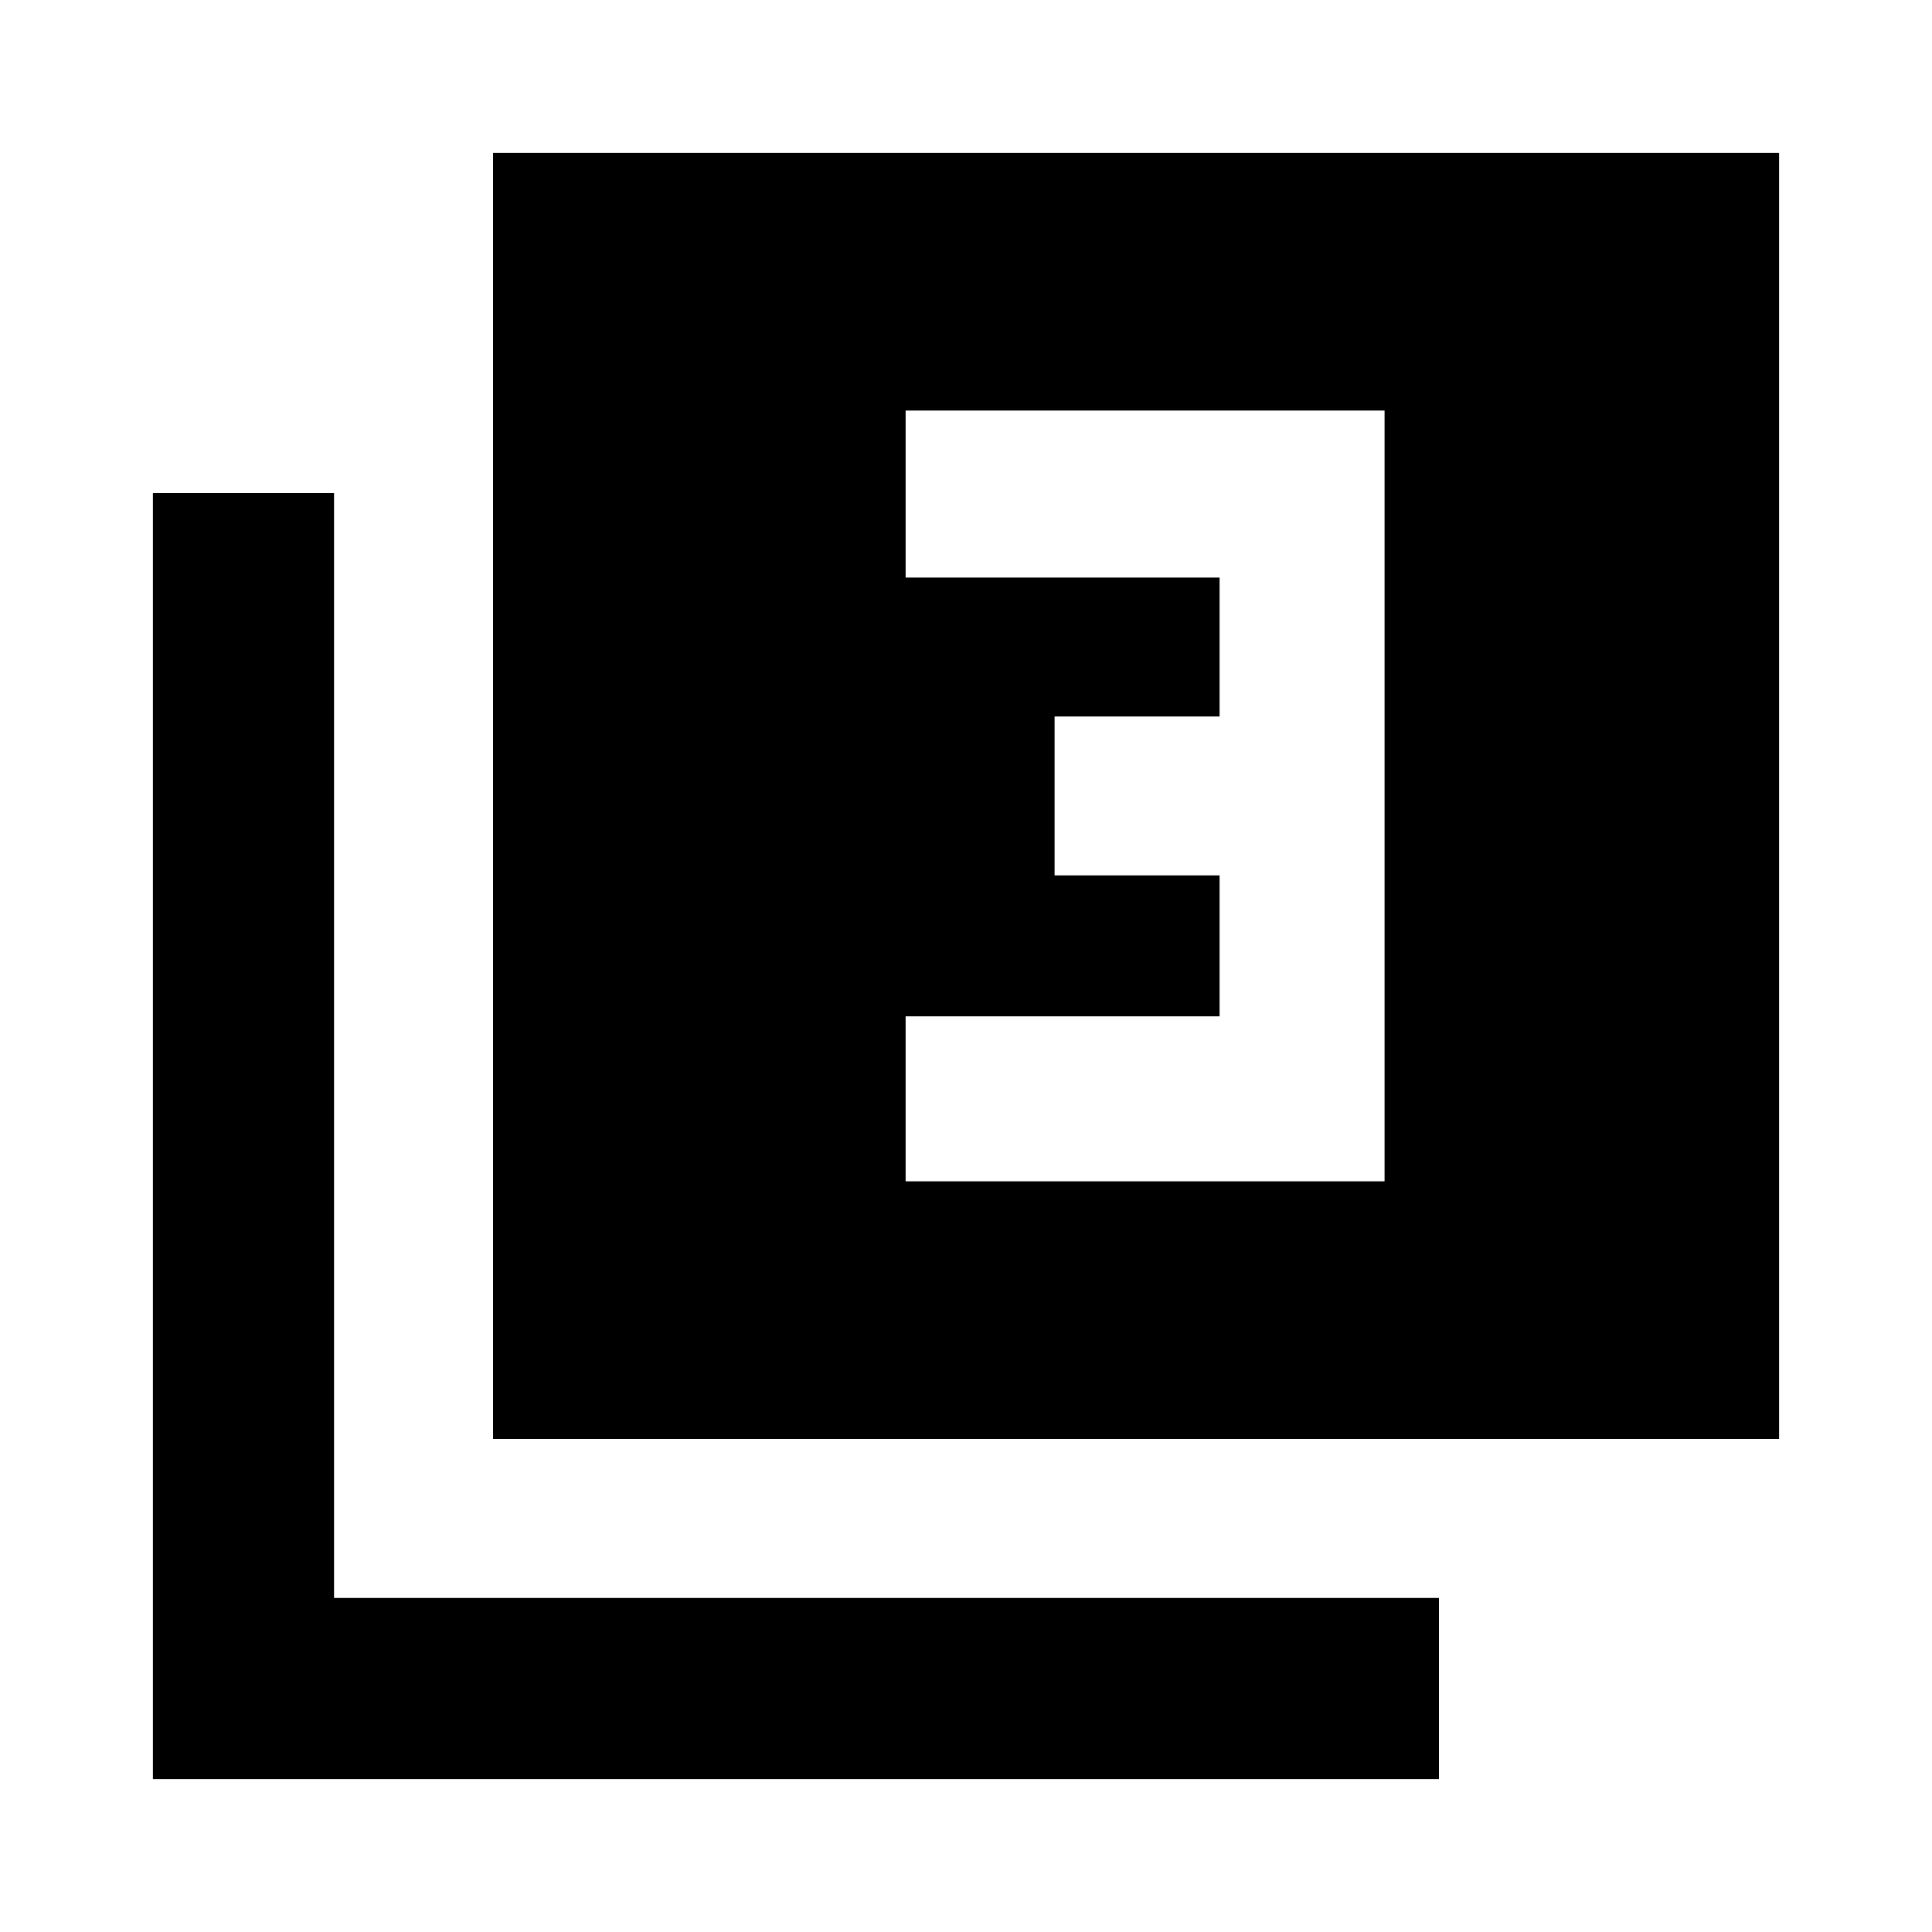 <svg xmlns="http://www.w3.org/2000/svg" height="20" width="20"><path d="M9.375 12.229h4.958V4.25H9.375v1.729h3.25v1.438h-1.708v1.645h1.708v1.459h-3.25Zm-4.271 2.667V1.583h13.313v13.313Zm-3.521 3.521V5.104h1.875v11.438h11.438v1.875Z"/></svg>